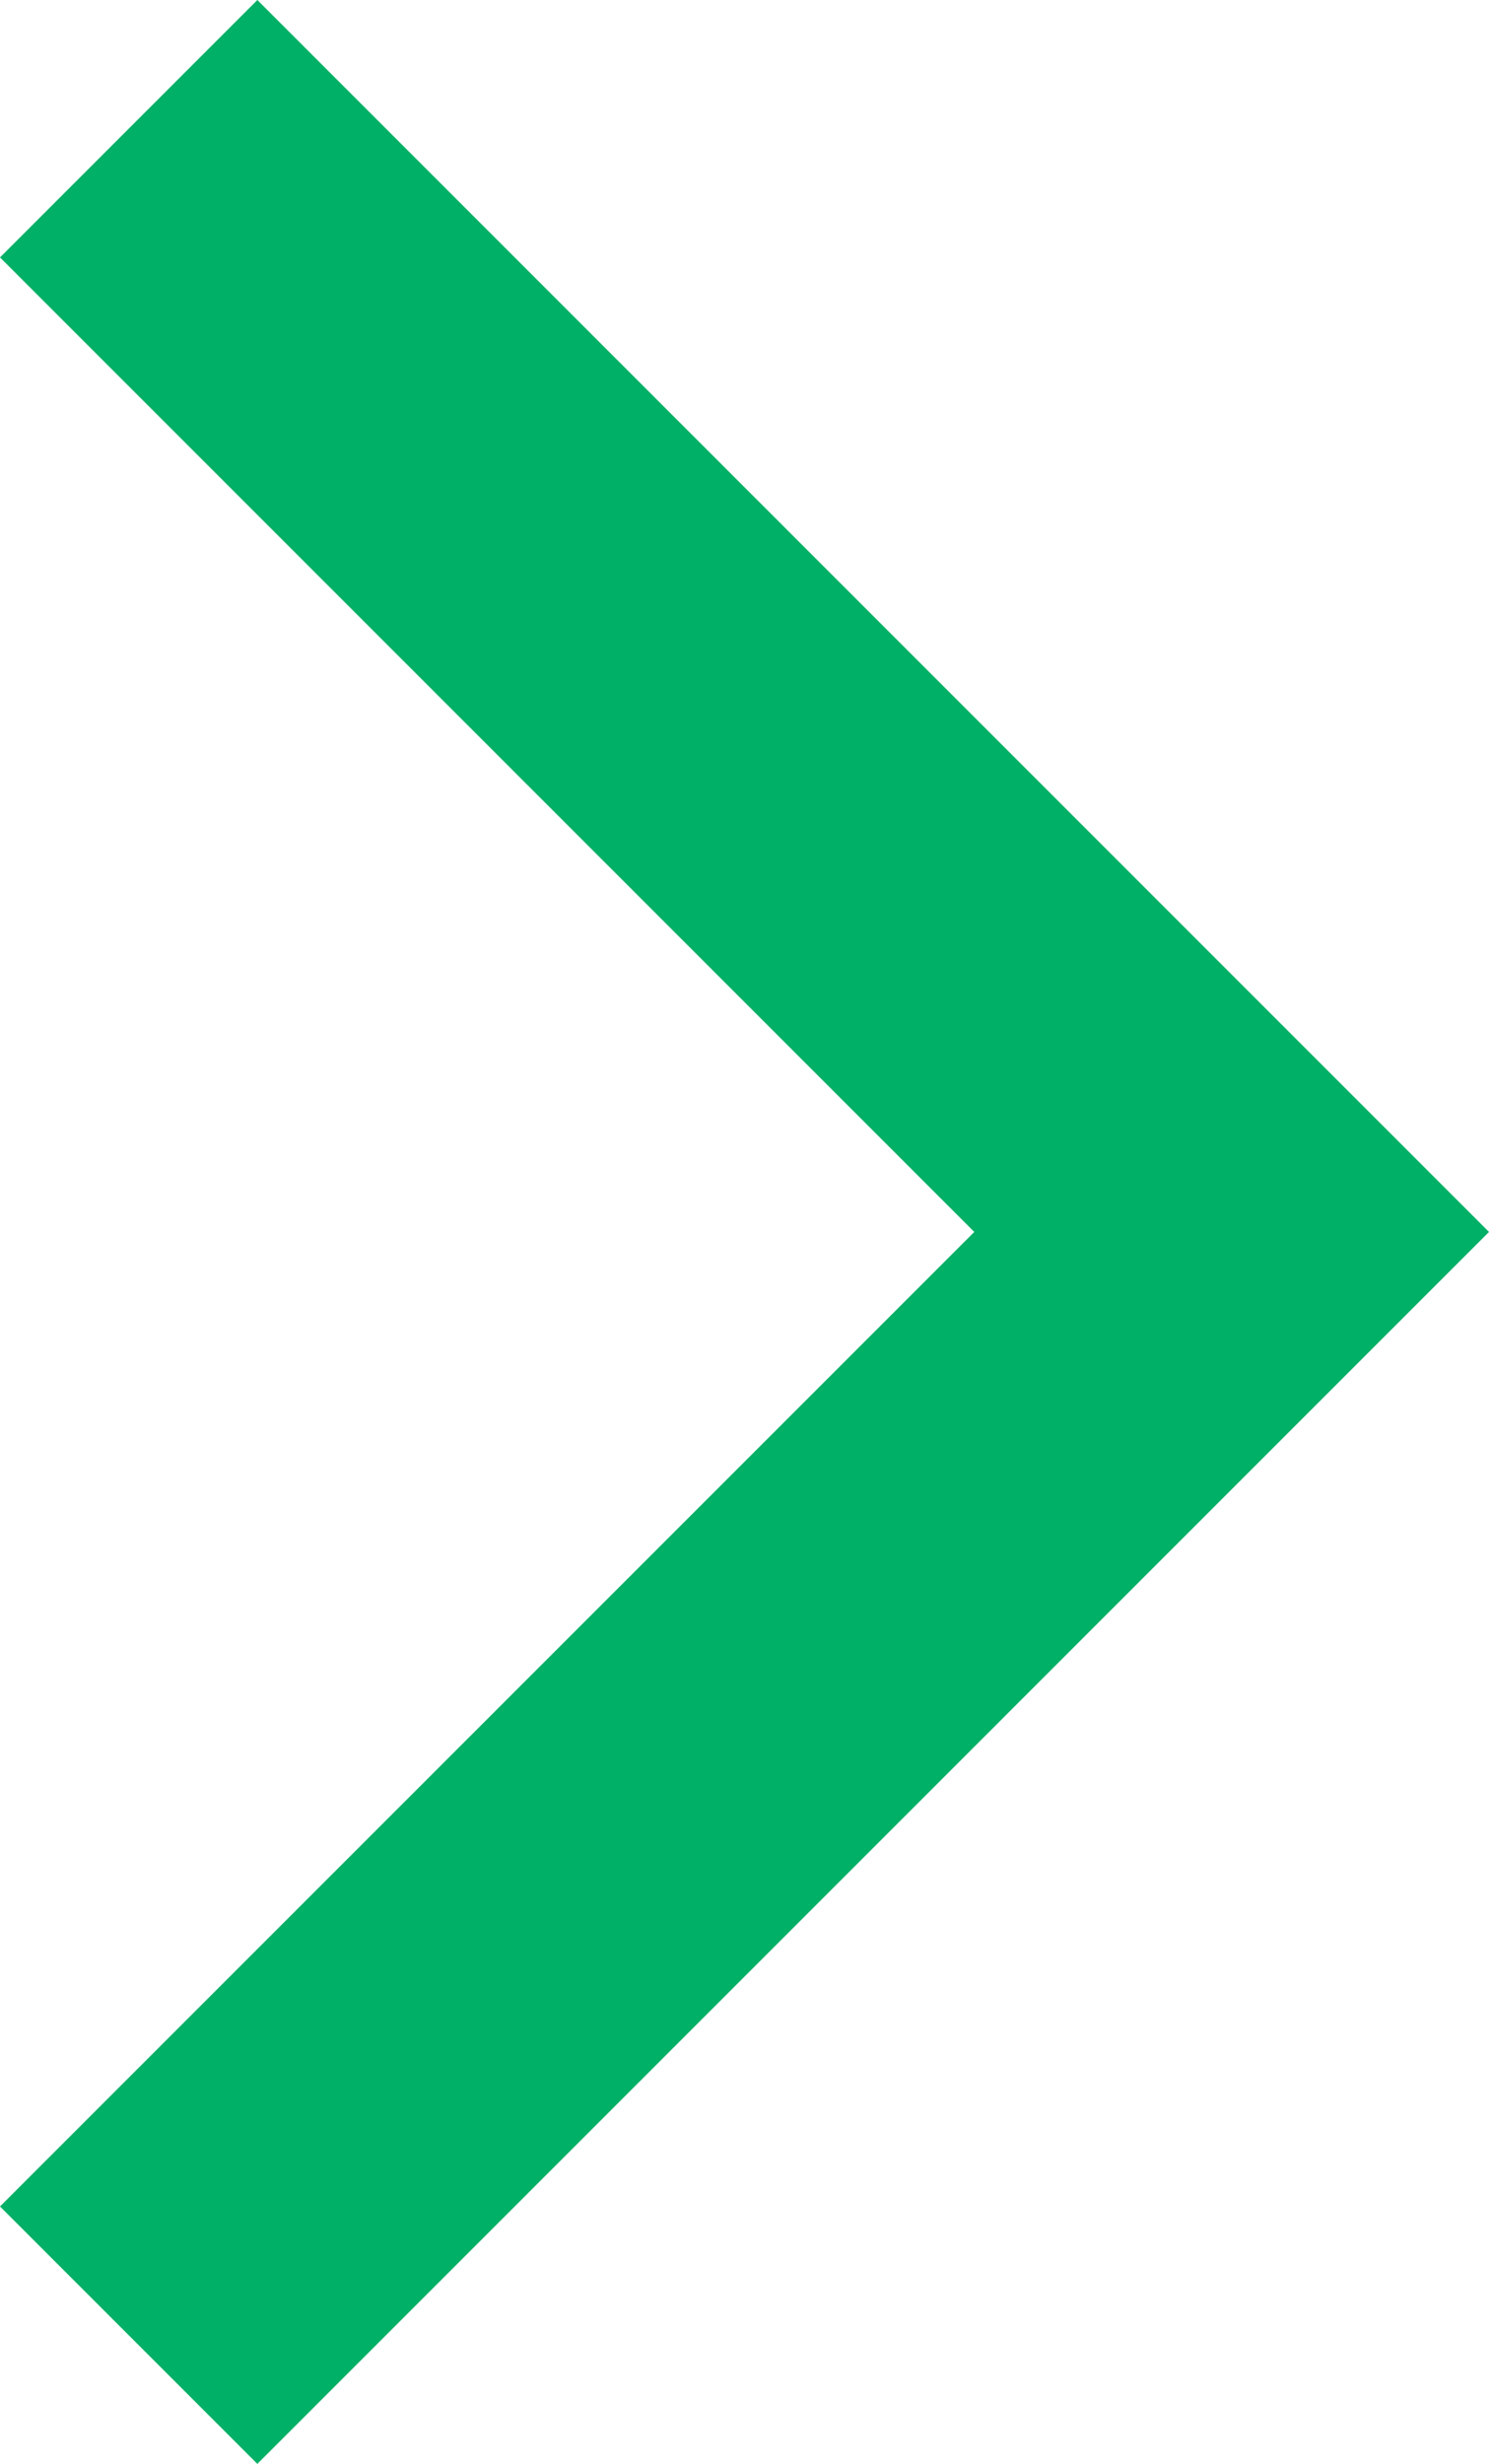 <?xml version="1.0" encoding="utf-8"?>
<!-- Generator: Adobe Illustrator 21.1.0, SVG Export Plug-In . SVG Version: 6.00 Build 0)  -->
<svg version="1.1" id="Layer_1" xmlns="http://www.w3.org/2000/svg" xmlns:xlink="http://www.w3.org/1999/xlink" x="0px" y="0px"
	 viewBox="0 0 16.2 26.8" style="enable-background:new 0 0 16.2 26.8;" xml:space="preserve">
<style type="text/css">
	.st0{fill:#00b066;}
</style>
<polygon class="st0" points="2.8,26.8 0,24 10.6,13.4 0,2.8 2.8,0 16.2,13.4 "/>
</svg>
